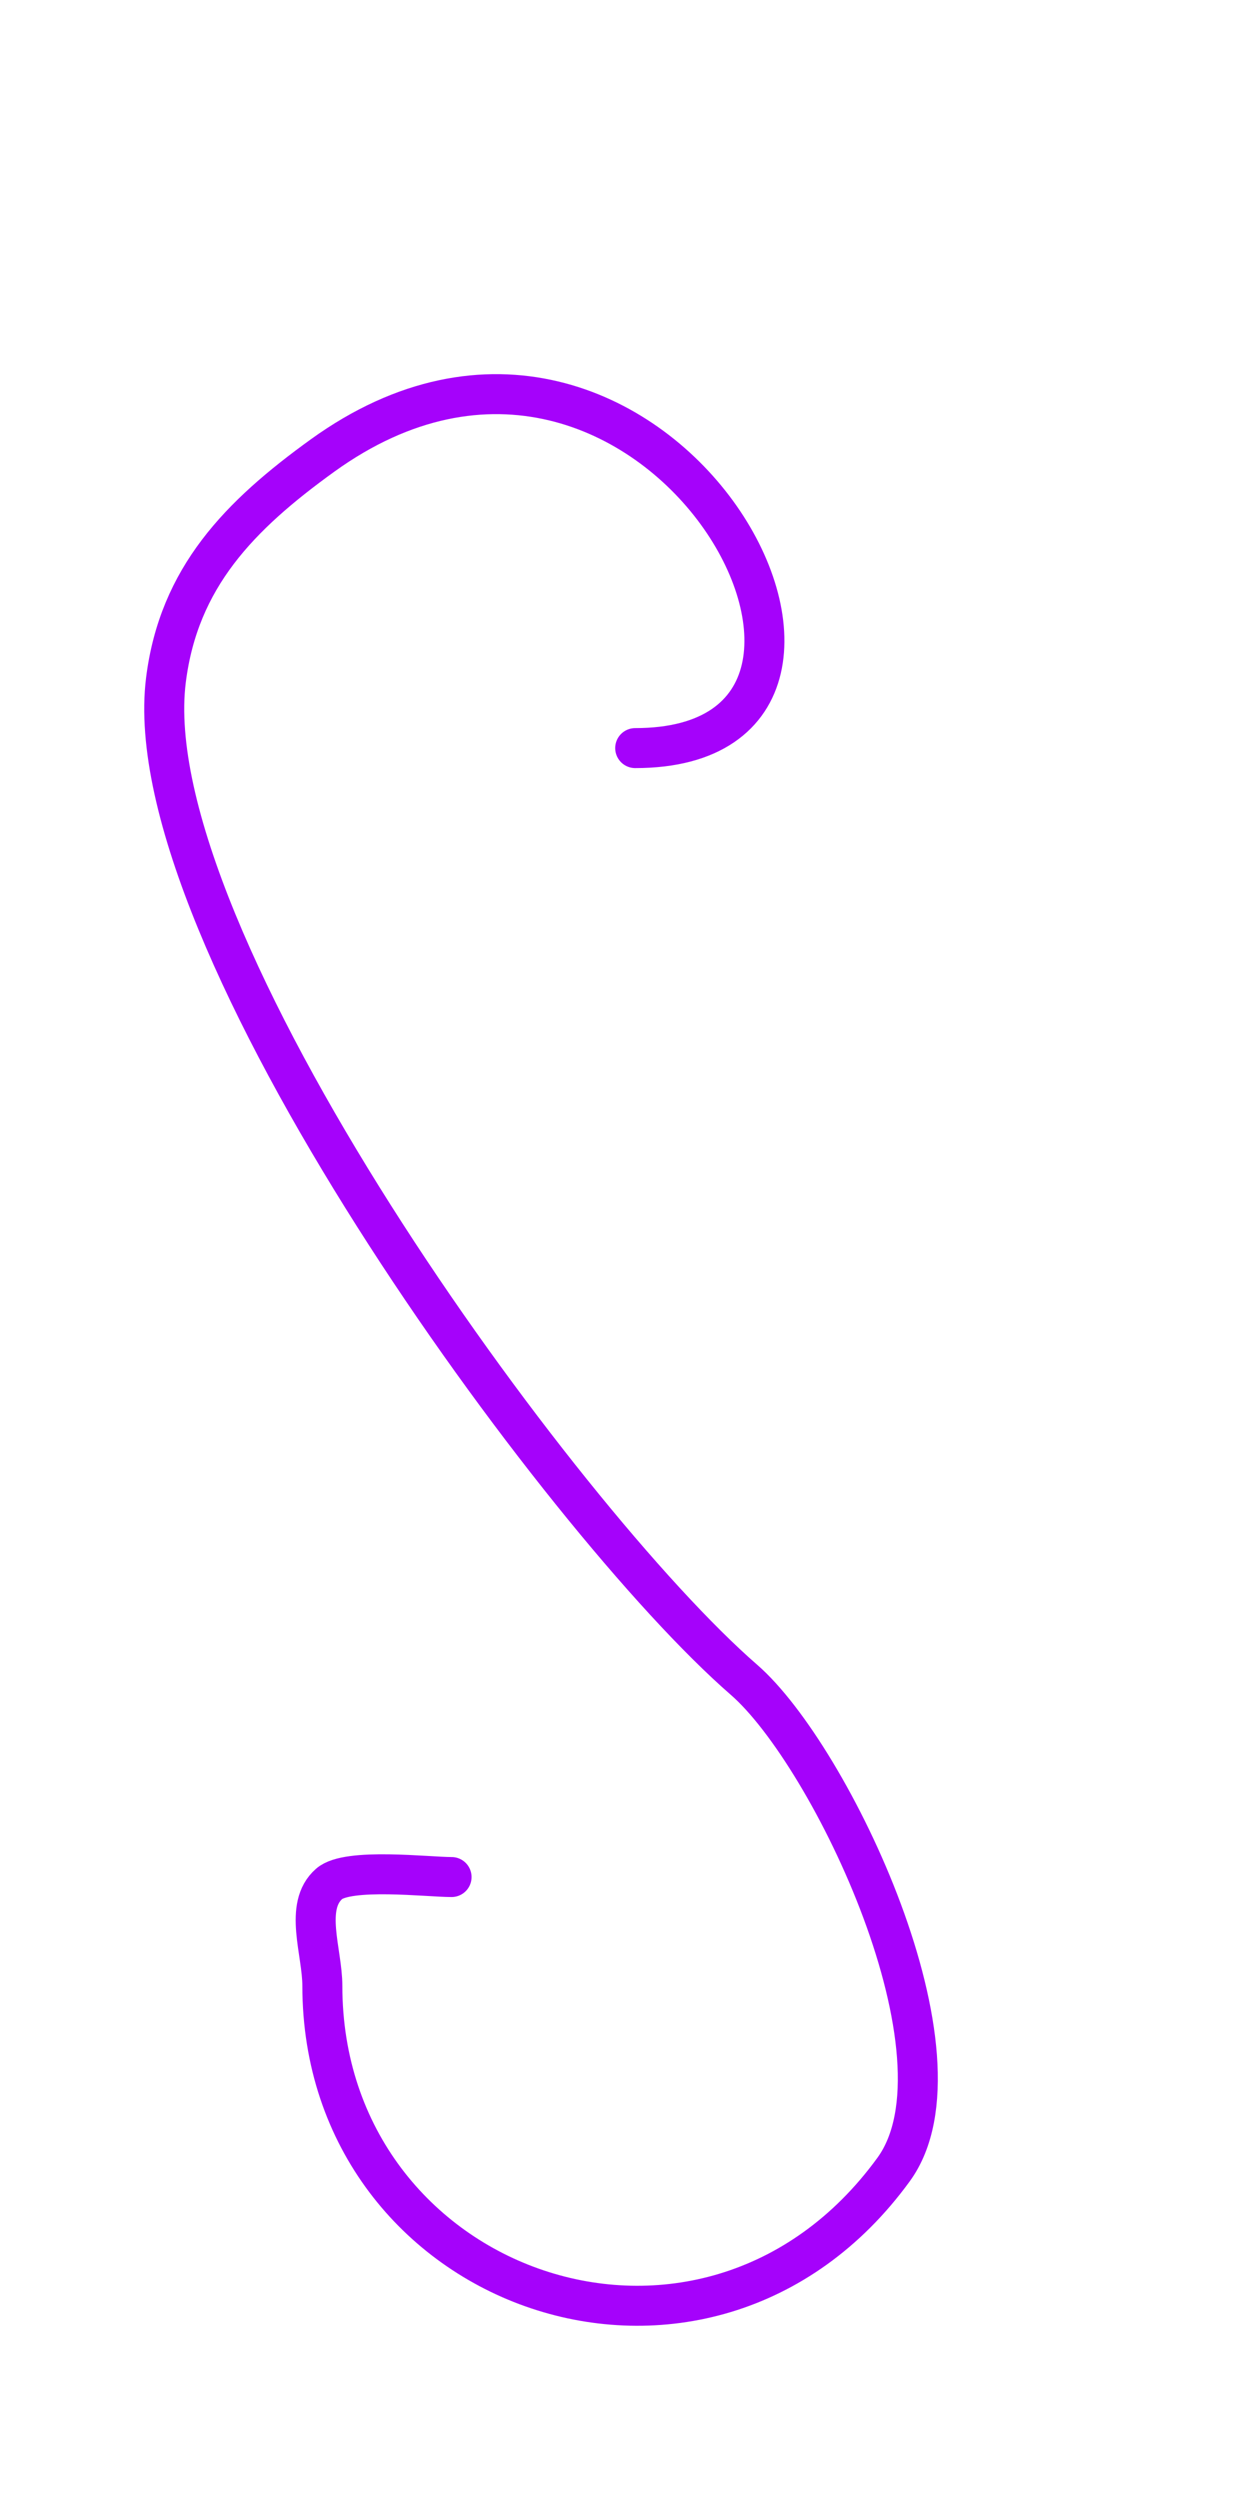 <svg id="ebNyswQWJSx1" xmlns="http://www.w3.org/2000/svg" xmlns:xlink="http://www.w3.org/1999/xlink" viewBox="0 0 250 500" shape-rendering="geometricPrecision" text-rendering="geometricPrecision"><path d="M127.04,149.619c60.968,0,3.412-106.139-62.568-58.487-16.558,11.958-28.718,24.354-31.284,44.886-6.393,51.141,78.726,167.869,115.615,199.946c17.416,15.144,46.261,75.469,29.924,97.933-37.6,51.701-114.255,24.492-114.255-36.725c0-6.816-3.769-15.914,1.36-20.403c3.73-3.263,19.744-1.36,24.483-1.36" fill="none" stroke="#a502fb" stroke-width="8" stroke-linecap="round"/></svg>
